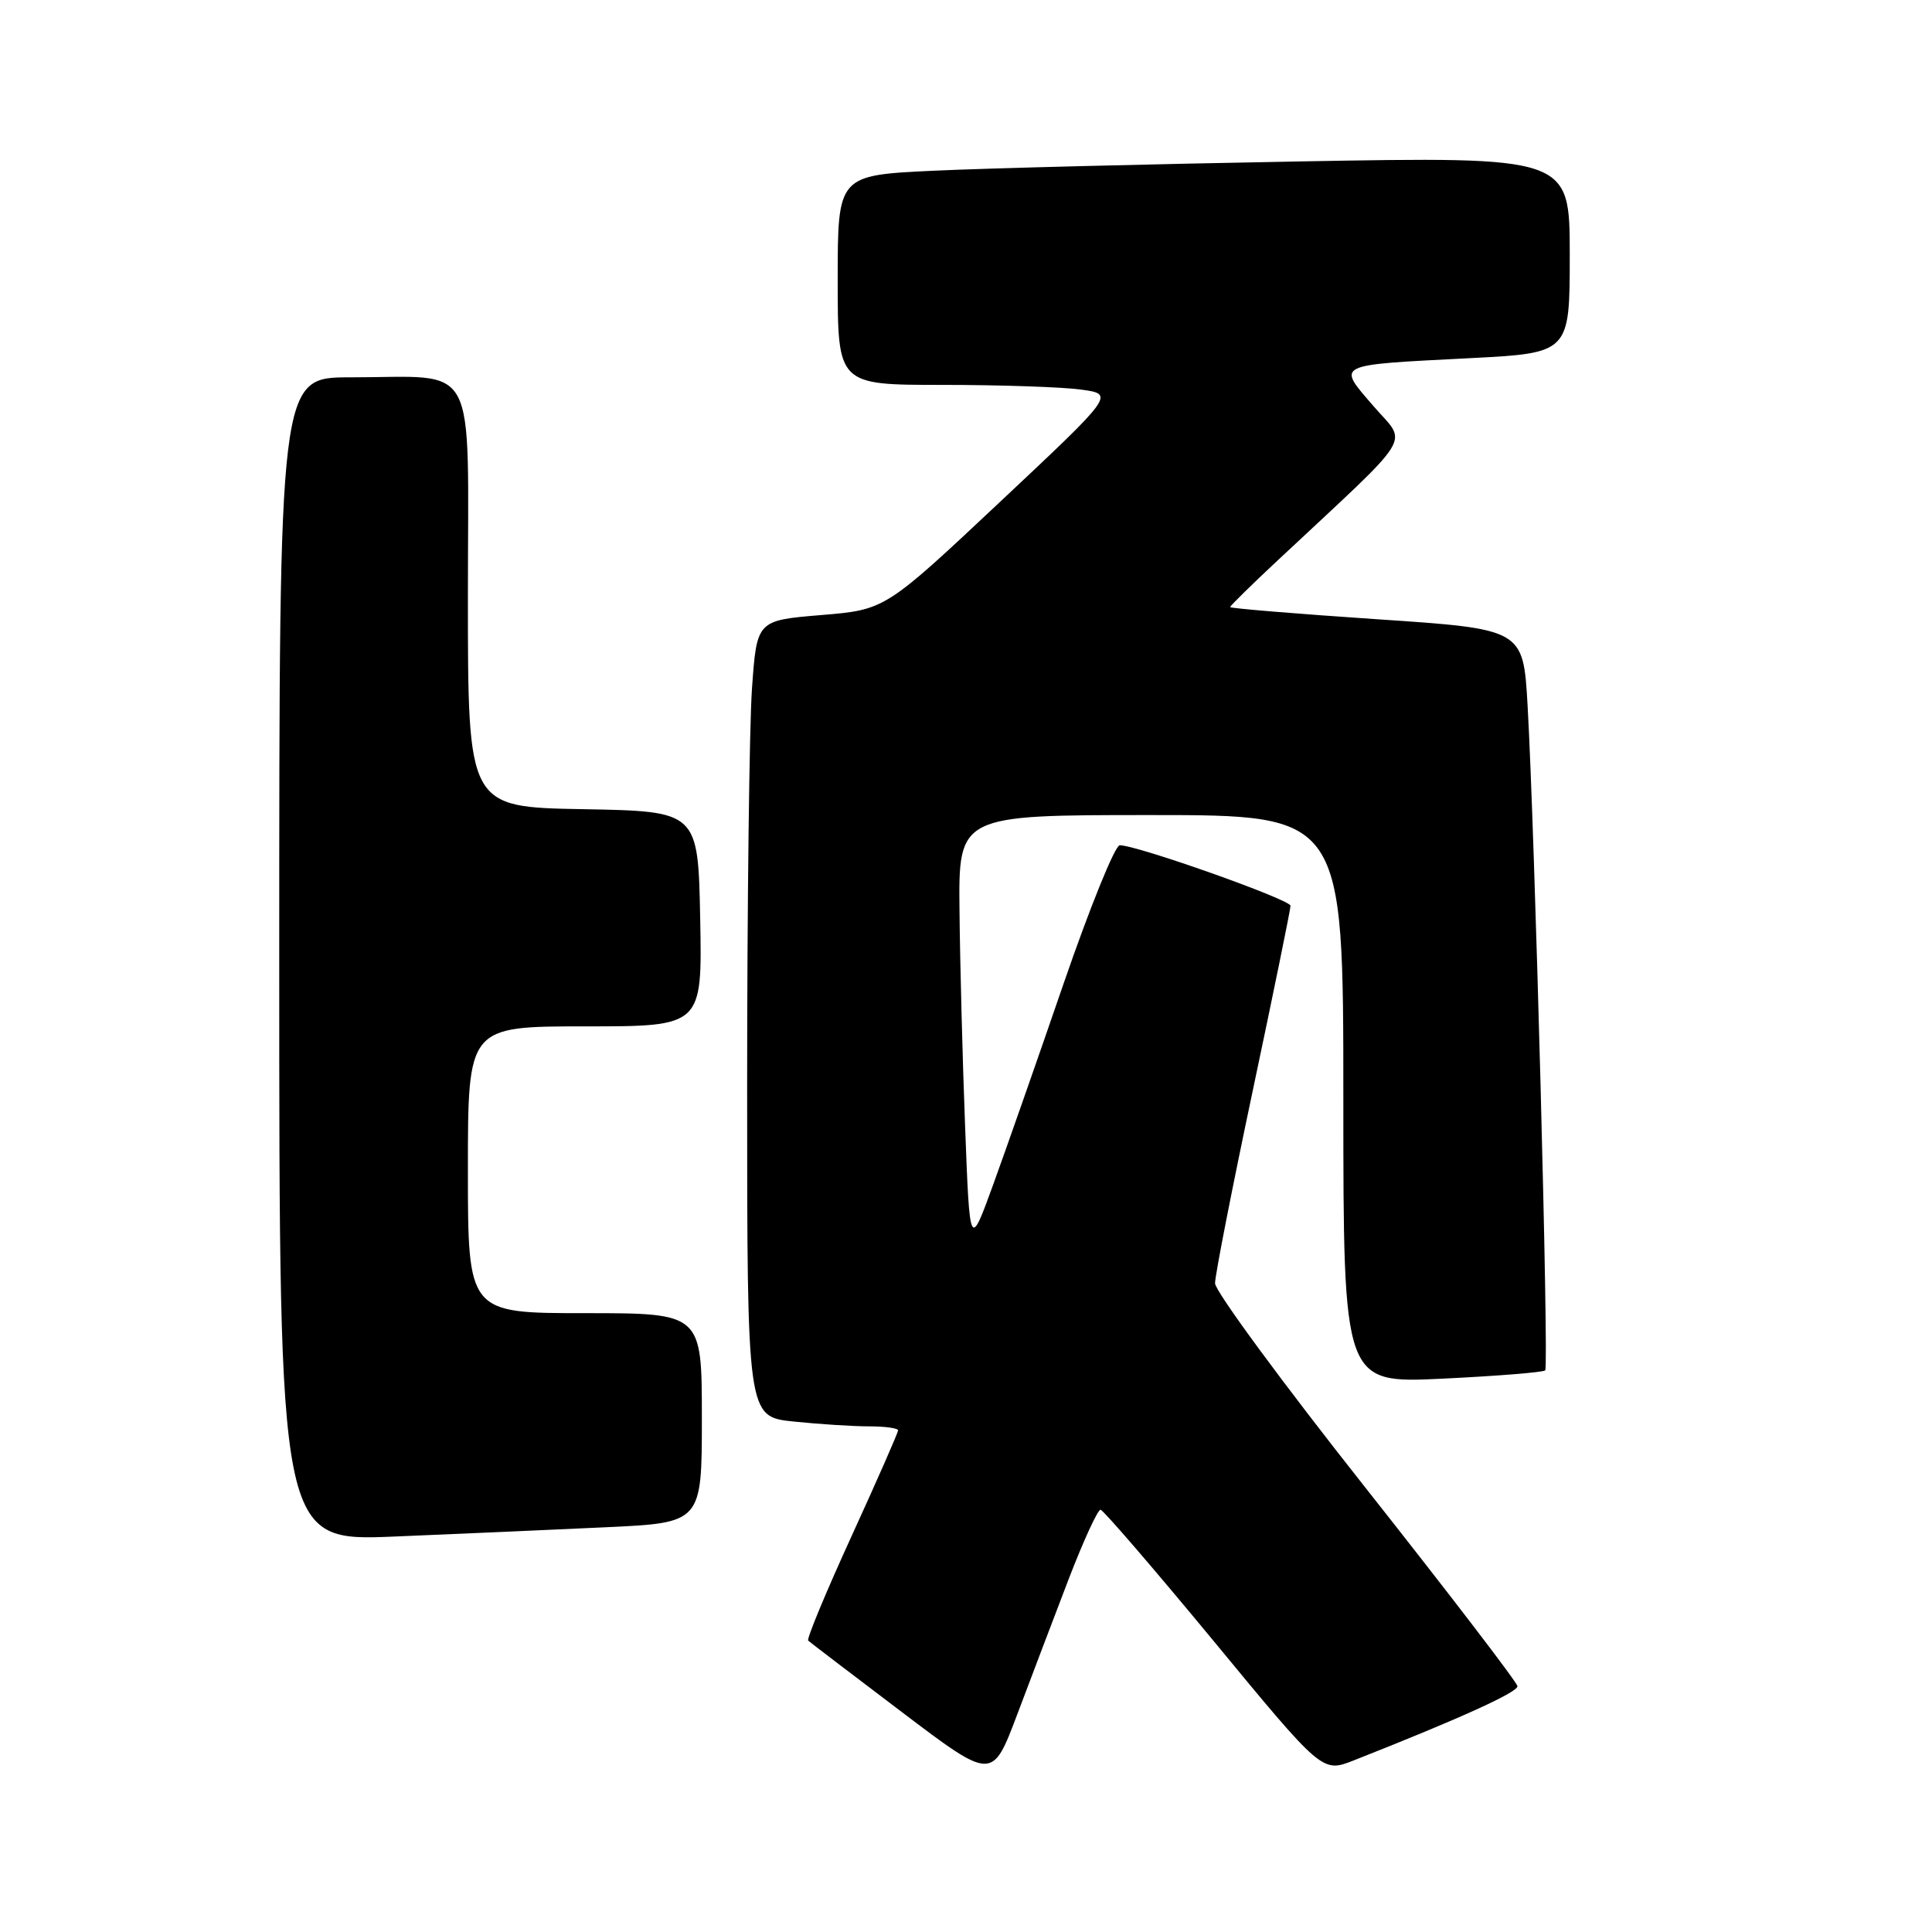 <?xml version="1.0" encoding="UTF-8" standalone="no"?>
<!DOCTYPE svg PUBLIC "-//W3C//DTD SVG 1.1//EN" "http://www.w3.org/Graphics/SVG/1.1/DTD/svg11.dtd" >
<svg xmlns="http://www.w3.org/2000/svg" xmlns:xlink="http://www.w3.org/1999/xlink" version="1.1" viewBox="0 0 256 256">
 <g >
 <path fill="currentColor"
d=" M 141.60 209.25 C 143.56 204.16 145.46 200.02 145.83 200.05 C 146.20 200.09 152.96 207.94 160.86 217.50 C 175.21 234.90 175.21 234.90 179.36 233.27 C 193.32 227.77 201.14 224.23 201.07 223.43 C 201.03 222.92 191.99 211.13 181.00 197.22 C 170.00 183.32 161.00 171.09 161.00 170.04 C 161.00 168.99 163.25 157.50 166.00 144.50 C 168.75 131.50 171.00 120.49 171.00 120.02 C 171.00 119.20 150.68 112.00 148.37 112.00 C 147.75 112.00 144.42 120.21 140.96 130.25 C 137.51 140.29 133.29 152.32 131.59 157.00 C 128.50 165.50 128.50 165.50 127.89 149.50 C 127.55 140.70 127.21 127.76 127.14 120.75 C 127.00 108.00 127.00 108.00 152.50 108.00 C 178.00 108.00 178.00 108.00 178.00 145.65 C 178.00 183.31 178.00 183.31 191.14 182.68 C 198.37 182.33 204.49 181.84 204.75 181.58 C 205.25 181.08 203.37 110.18 202.41 93.42 C 201.83 83.35 201.83 83.35 182.42 82.05 C 171.74 81.33 163.00 80.61 163.00 80.44 C 163.00 80.28 165.80 77.52 169.23 74.32 C 187.85 56.91 186.51 59.06 182.00 53.82 C 177.12 48.16 176.65 48.39 194.75 47.46 C 208.00 46.78 208.00 46.78 208.00 33.77 C 208.00 20.75 208.00 20.75 172.25 21.39 C 152.59 21.74 130.76 22.29 123.75 22.62 C 111.00 23.22 111.00 23.22 111.00 37.11 C 111.00 51.00 111.00 51.00 124.86 51.00 C 132.48 51.00 140.74 51.28 143.22 51.62 C 147.71 52.23 147.71 52.23 132.50 66.51 C 117.29 80.80 117.29 80.80 108.79 81.50 C 100.28 82.21 100.28 82.21 99.64 91.26 C 99.29 96.24 99.00 119.97 99.00 144.01 C 99.00 187.72 99.00 187.72 105.15 188.36 C 108.53 188.71 113.03 189.00 115.15 189.00 C 117.27 189.00 119.00 189.24 119.00 189.53 C 119.00 189.83 116.23 196.13 112.84 203.54 C 109.45 210.95 106.86 217.18 107.09 217.39 C 107.31 217.60 112.90 221.86 119.49 226.85 C 131.48 235.93 131.48 235.93 134.77 227.22 C 136.58 222.42 139.65 214.34 141.60 209.25 Z  M 80.25 202.37 C 93.00 201.78 93.00 201.78 93.00 187.89 C 93.00 174.00 93.00 174.00 77.50 174.00 C 62.00 174.00 62.00 174.00 62.00 155.00 C 62.00 136.00 62.00 136.00 77.53 136.00 C 93.05 136.00 93.05 136.00 92.78 121.75 C 92.50 107.50 92.50 107.50 77.25 107.22 C 62.00 106.95 62.00 106.95 62.00 79.10 C 62.00 47.03 63.60 50.00 46.38 50.00 C 37.00 50.00 37.00 50.00 37.00 127.11 C 37.00 204.23 37.00 204.23 52.25 203.60 C 60.64 203.25 73.24 202.70 80.25 202.37 Z "/>
</g>
</svg>